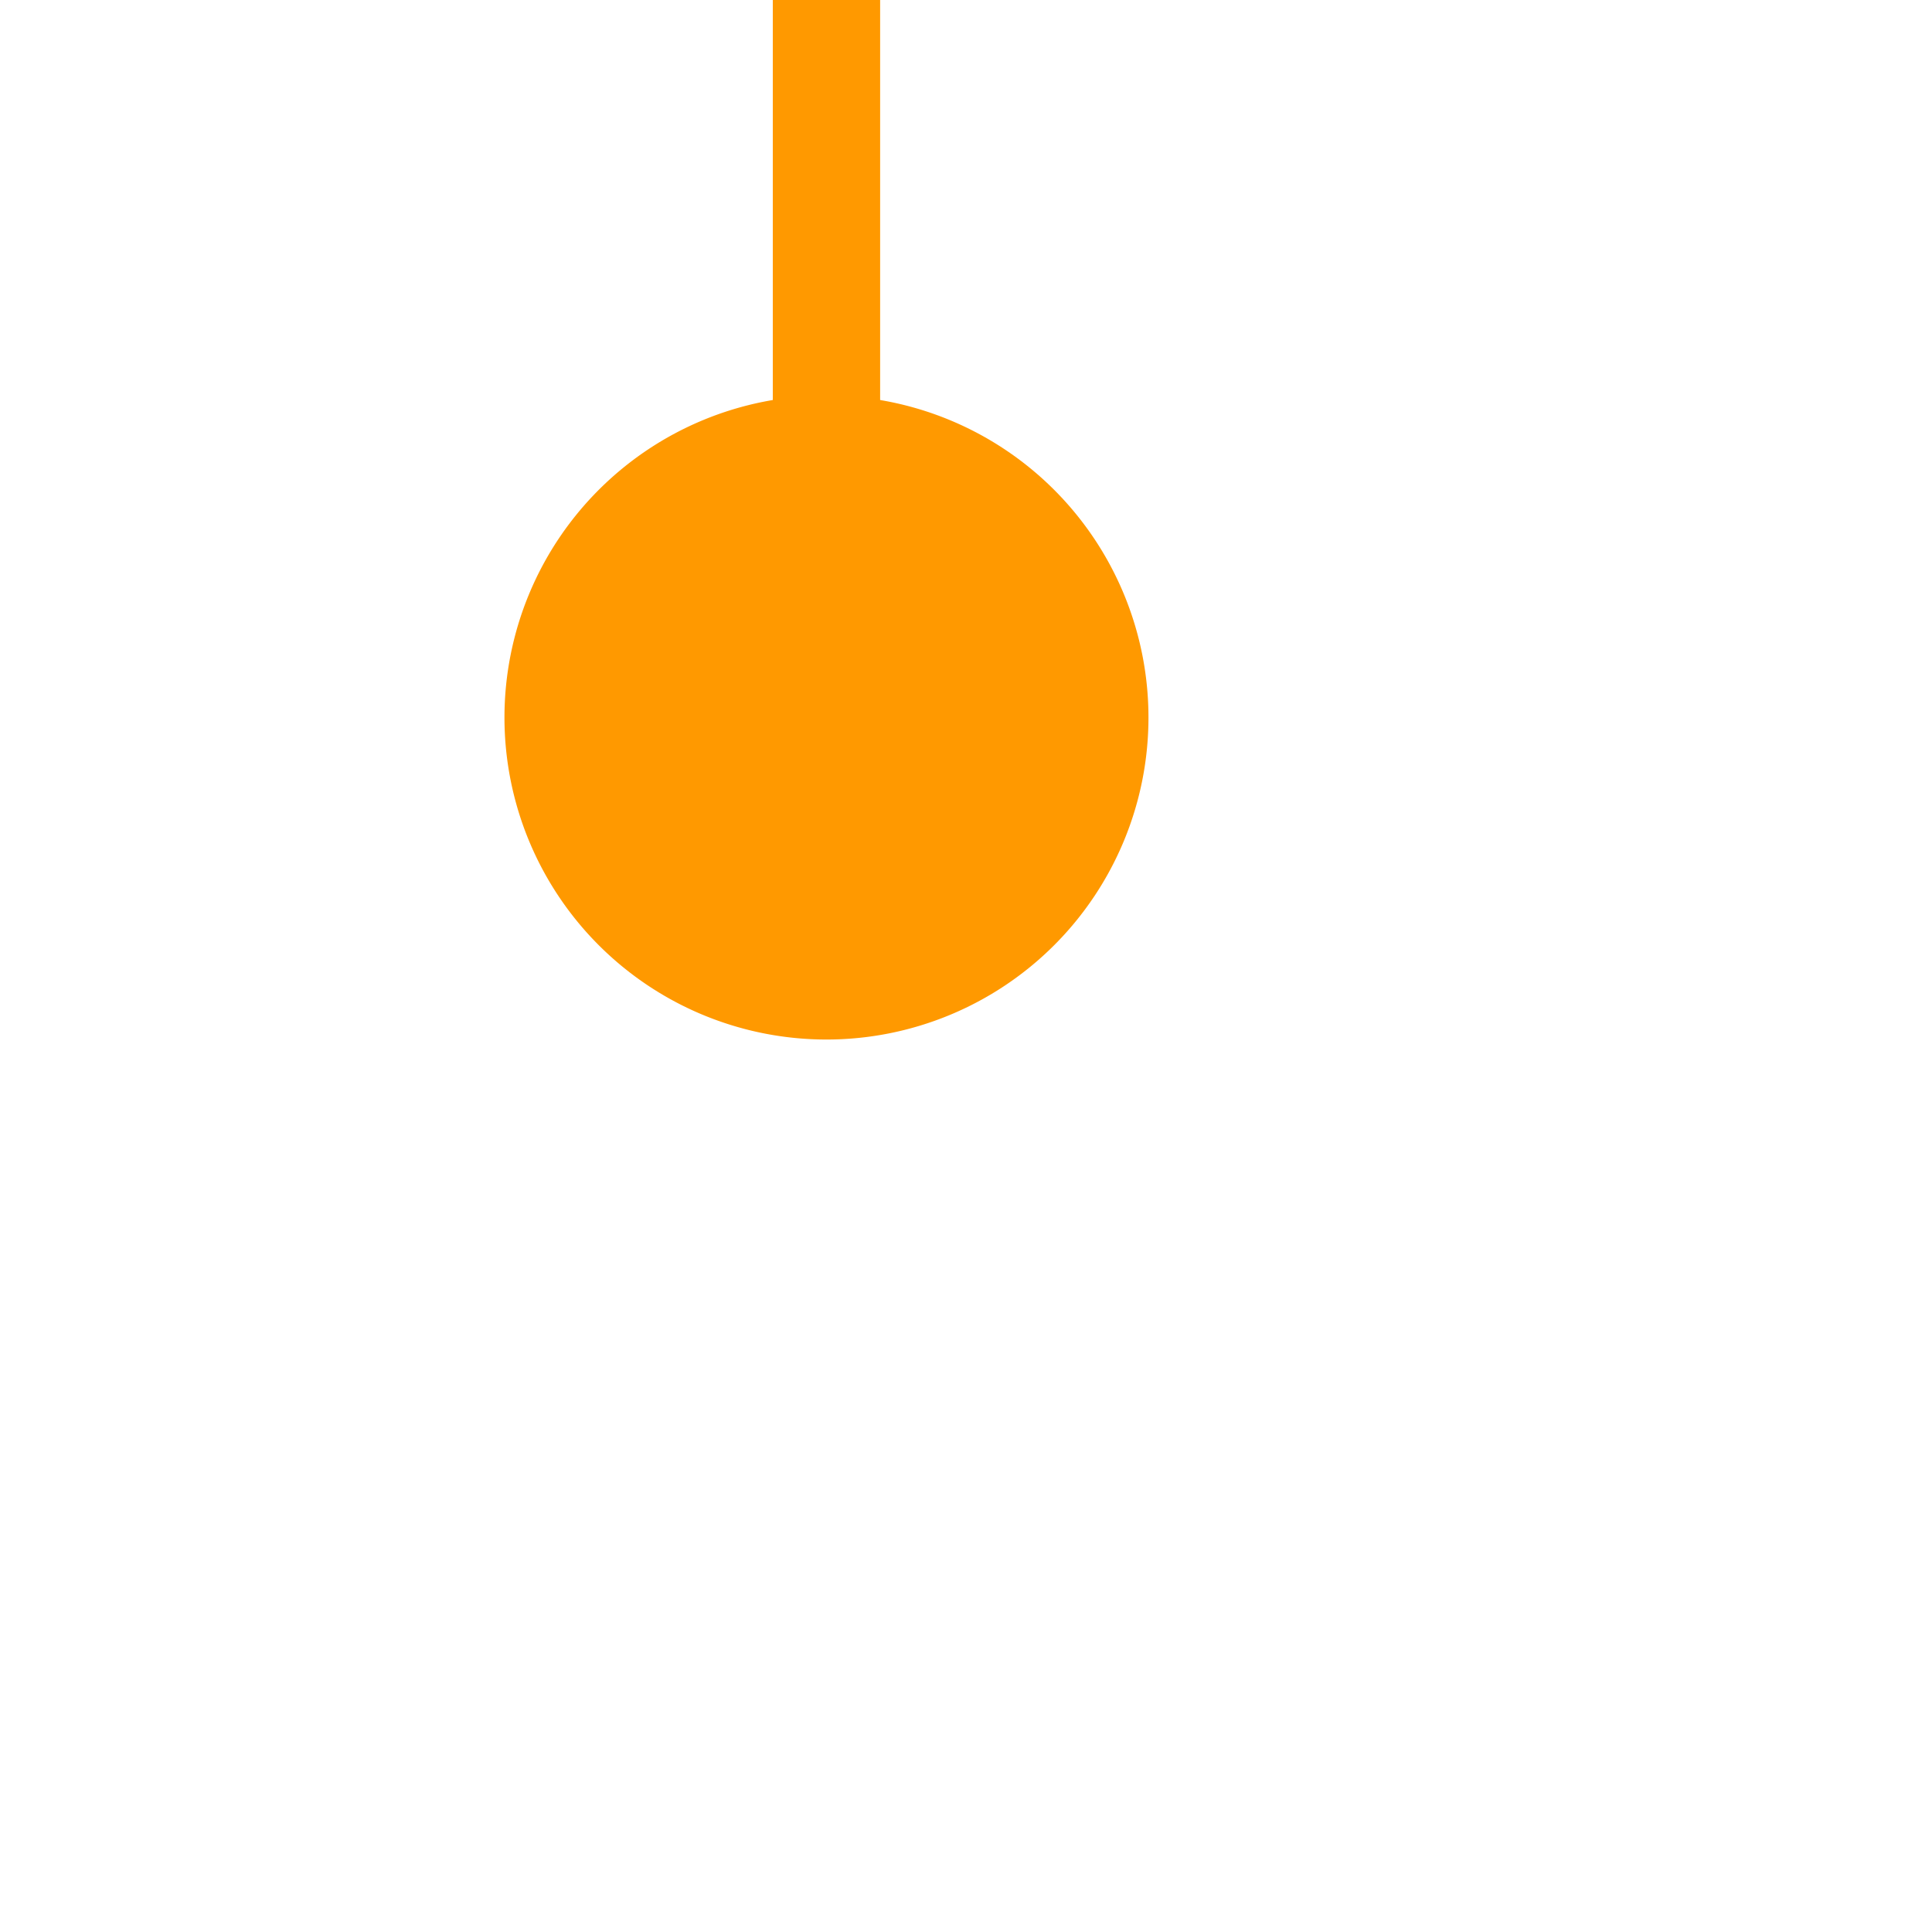 ﻿<?xml version="1.0" encoding="utf-8"?>
<svg version="1.1" xmlns:xlink="http://www.w3.org/1999/xlink" width="18px" height="18px" preserveAspectRatio="xMinYMid meet" viewBox="2484 337  18 16" xmlns="http://www.w3.org/2000/svg">
  <path d="M 2491.388 345.107  A 1.2 1.2 0 0 0 2491.7 344.3 L 2491.7 296.2  A 5 5 0 0 0 2486.7 291.7 L 2448 291.7  A 5 5 0 0 1 2443.5 286.7 L 2443.5 276  " stroke-width="1" stroke="#ff9900" fill="none" />
  <path d="M 2491.7 339.685  A 3 3 0 0 0 2488.7 342.685 A 3 3 0 0 0 2491.7 345.685 A 3 3 0 0 0 2494.7 342.685 A 3 3 0 0 0 2491.7 339.685 Z M 2449.8 277  L 2443.5 271  L 2437.2 277  L 2449.8 277  Z " fill-rule="nonzero" fill="#ff9900" stroke="none" />
</svg>